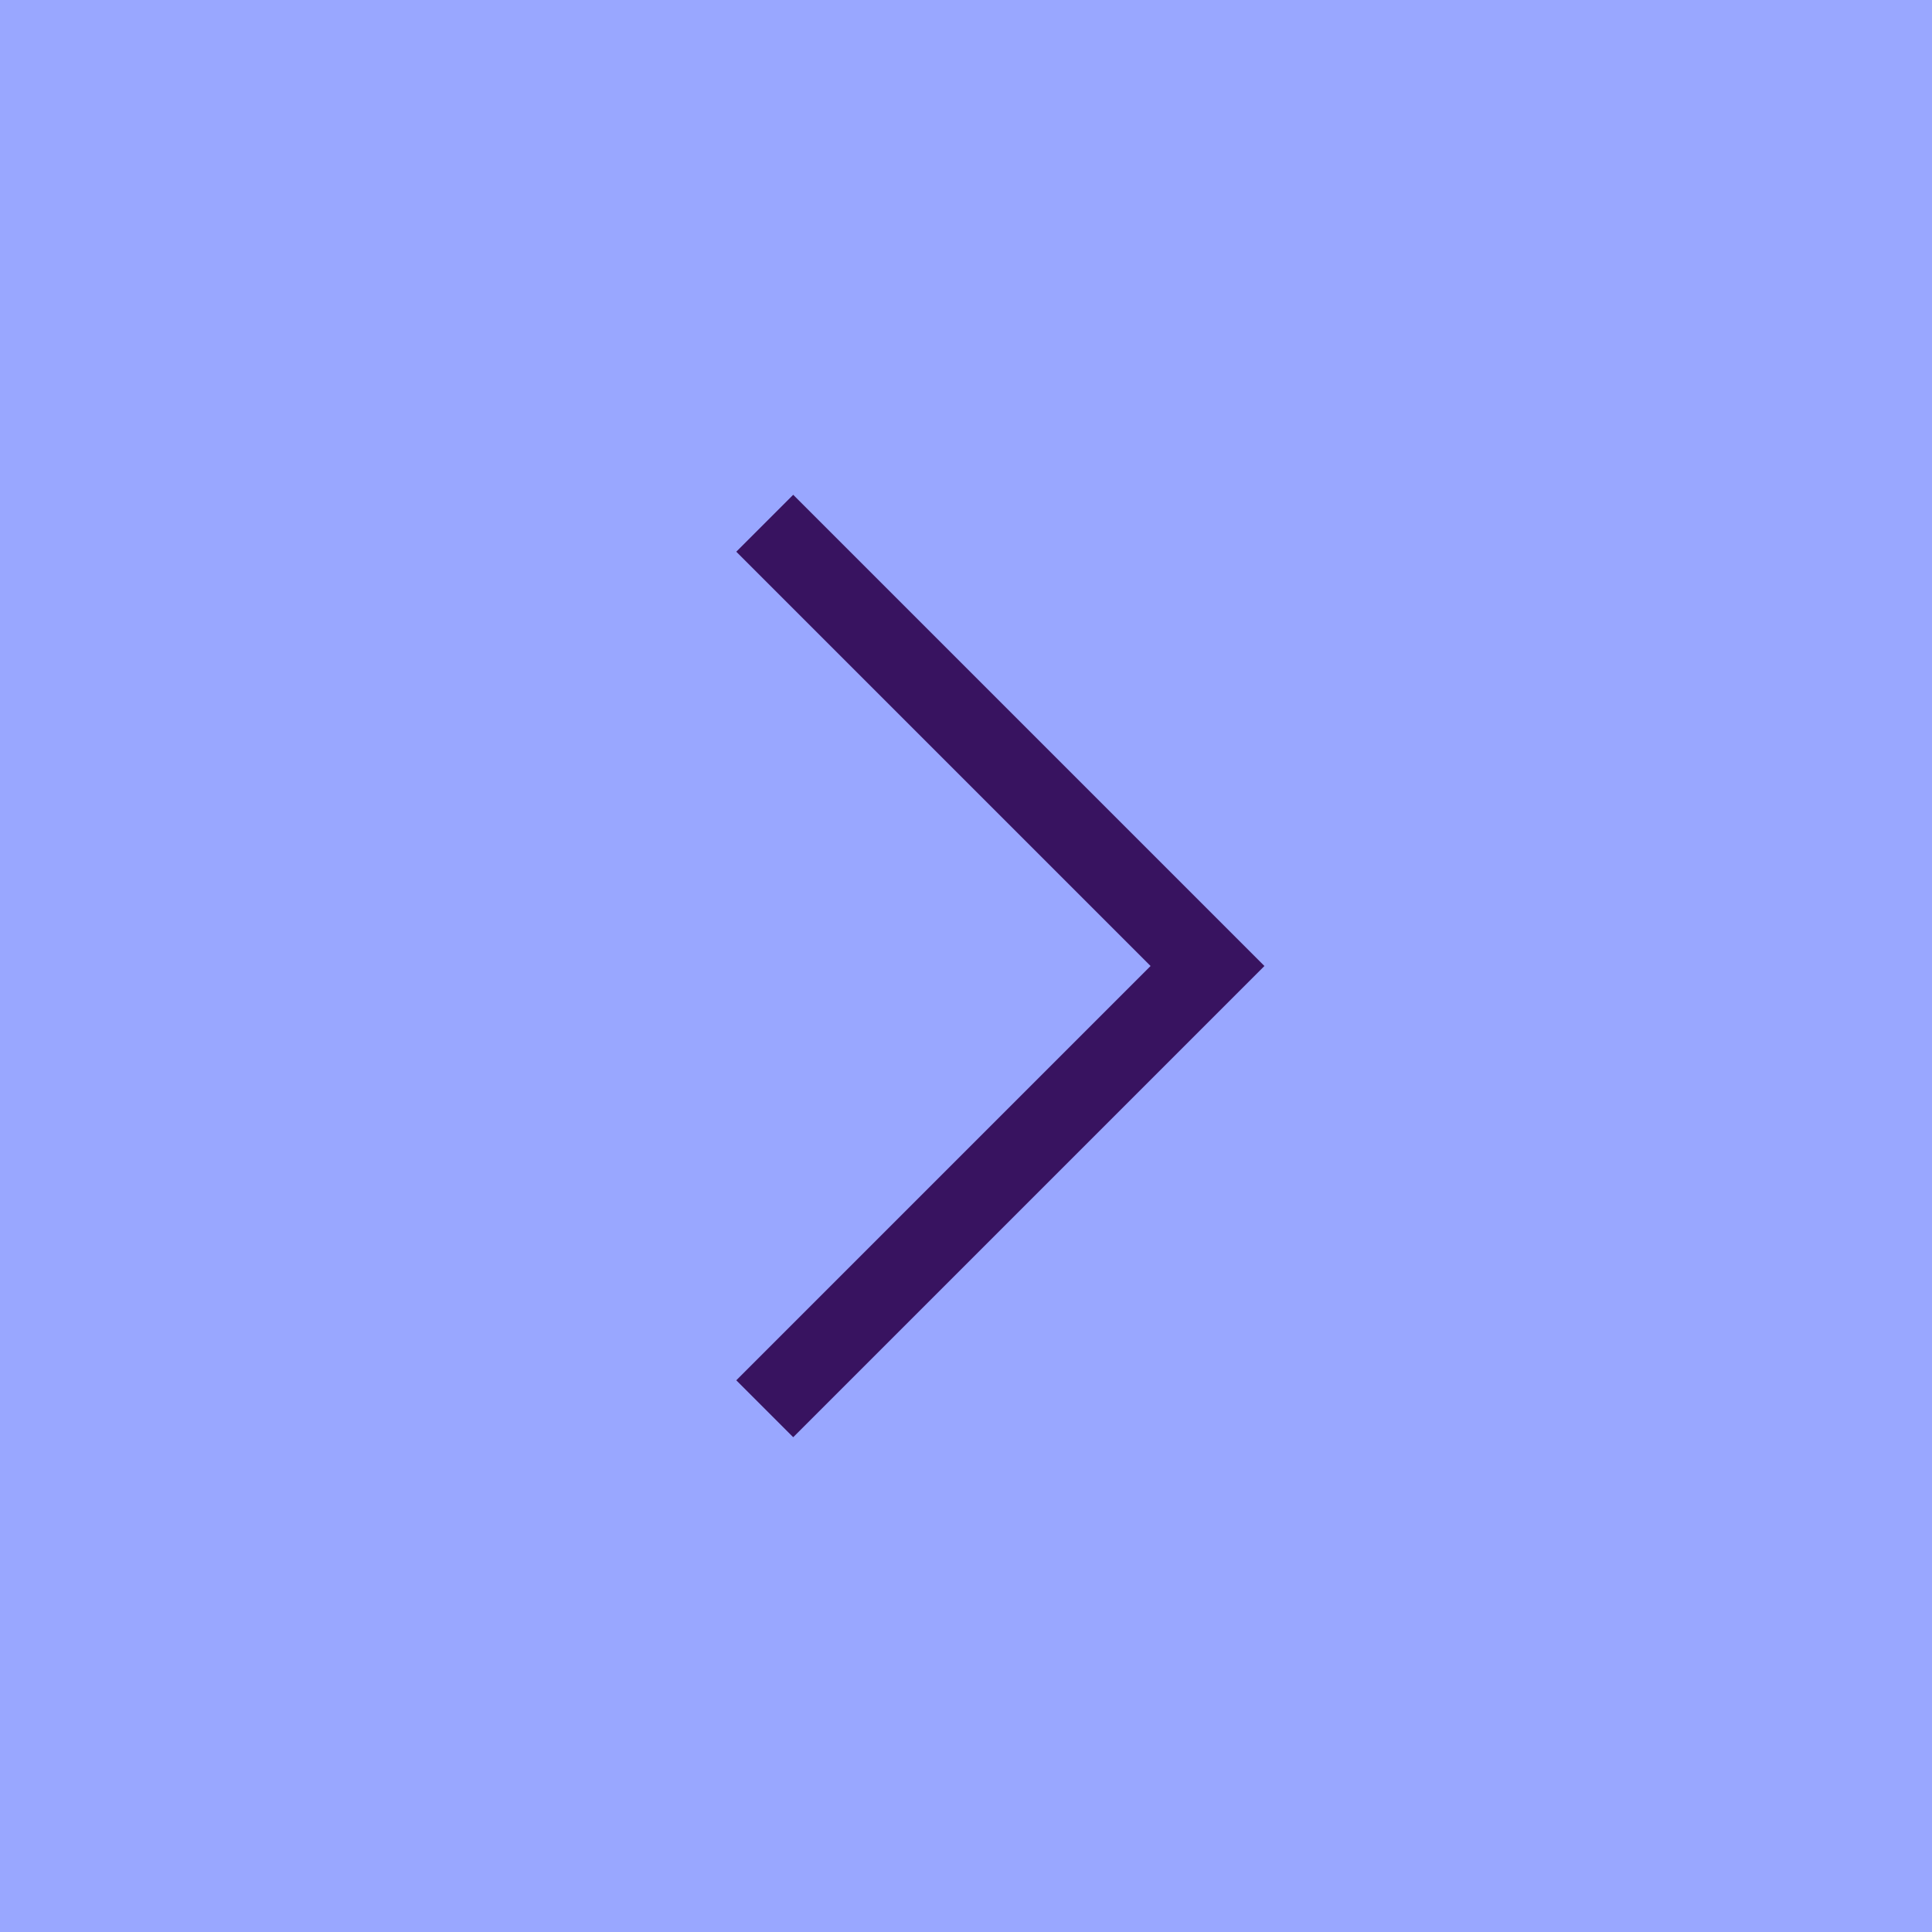 <svg width="48" height="48" viewBox="0 0 48 48" fill="none" xmlns="http://www.w3.org/2000/svg">
<rect width="48" height="48" fill="#99A7FF"/>
<path d="M19 35L30 24L19 13" stroke="#381360" stroke-width="2"/>
</svg>
